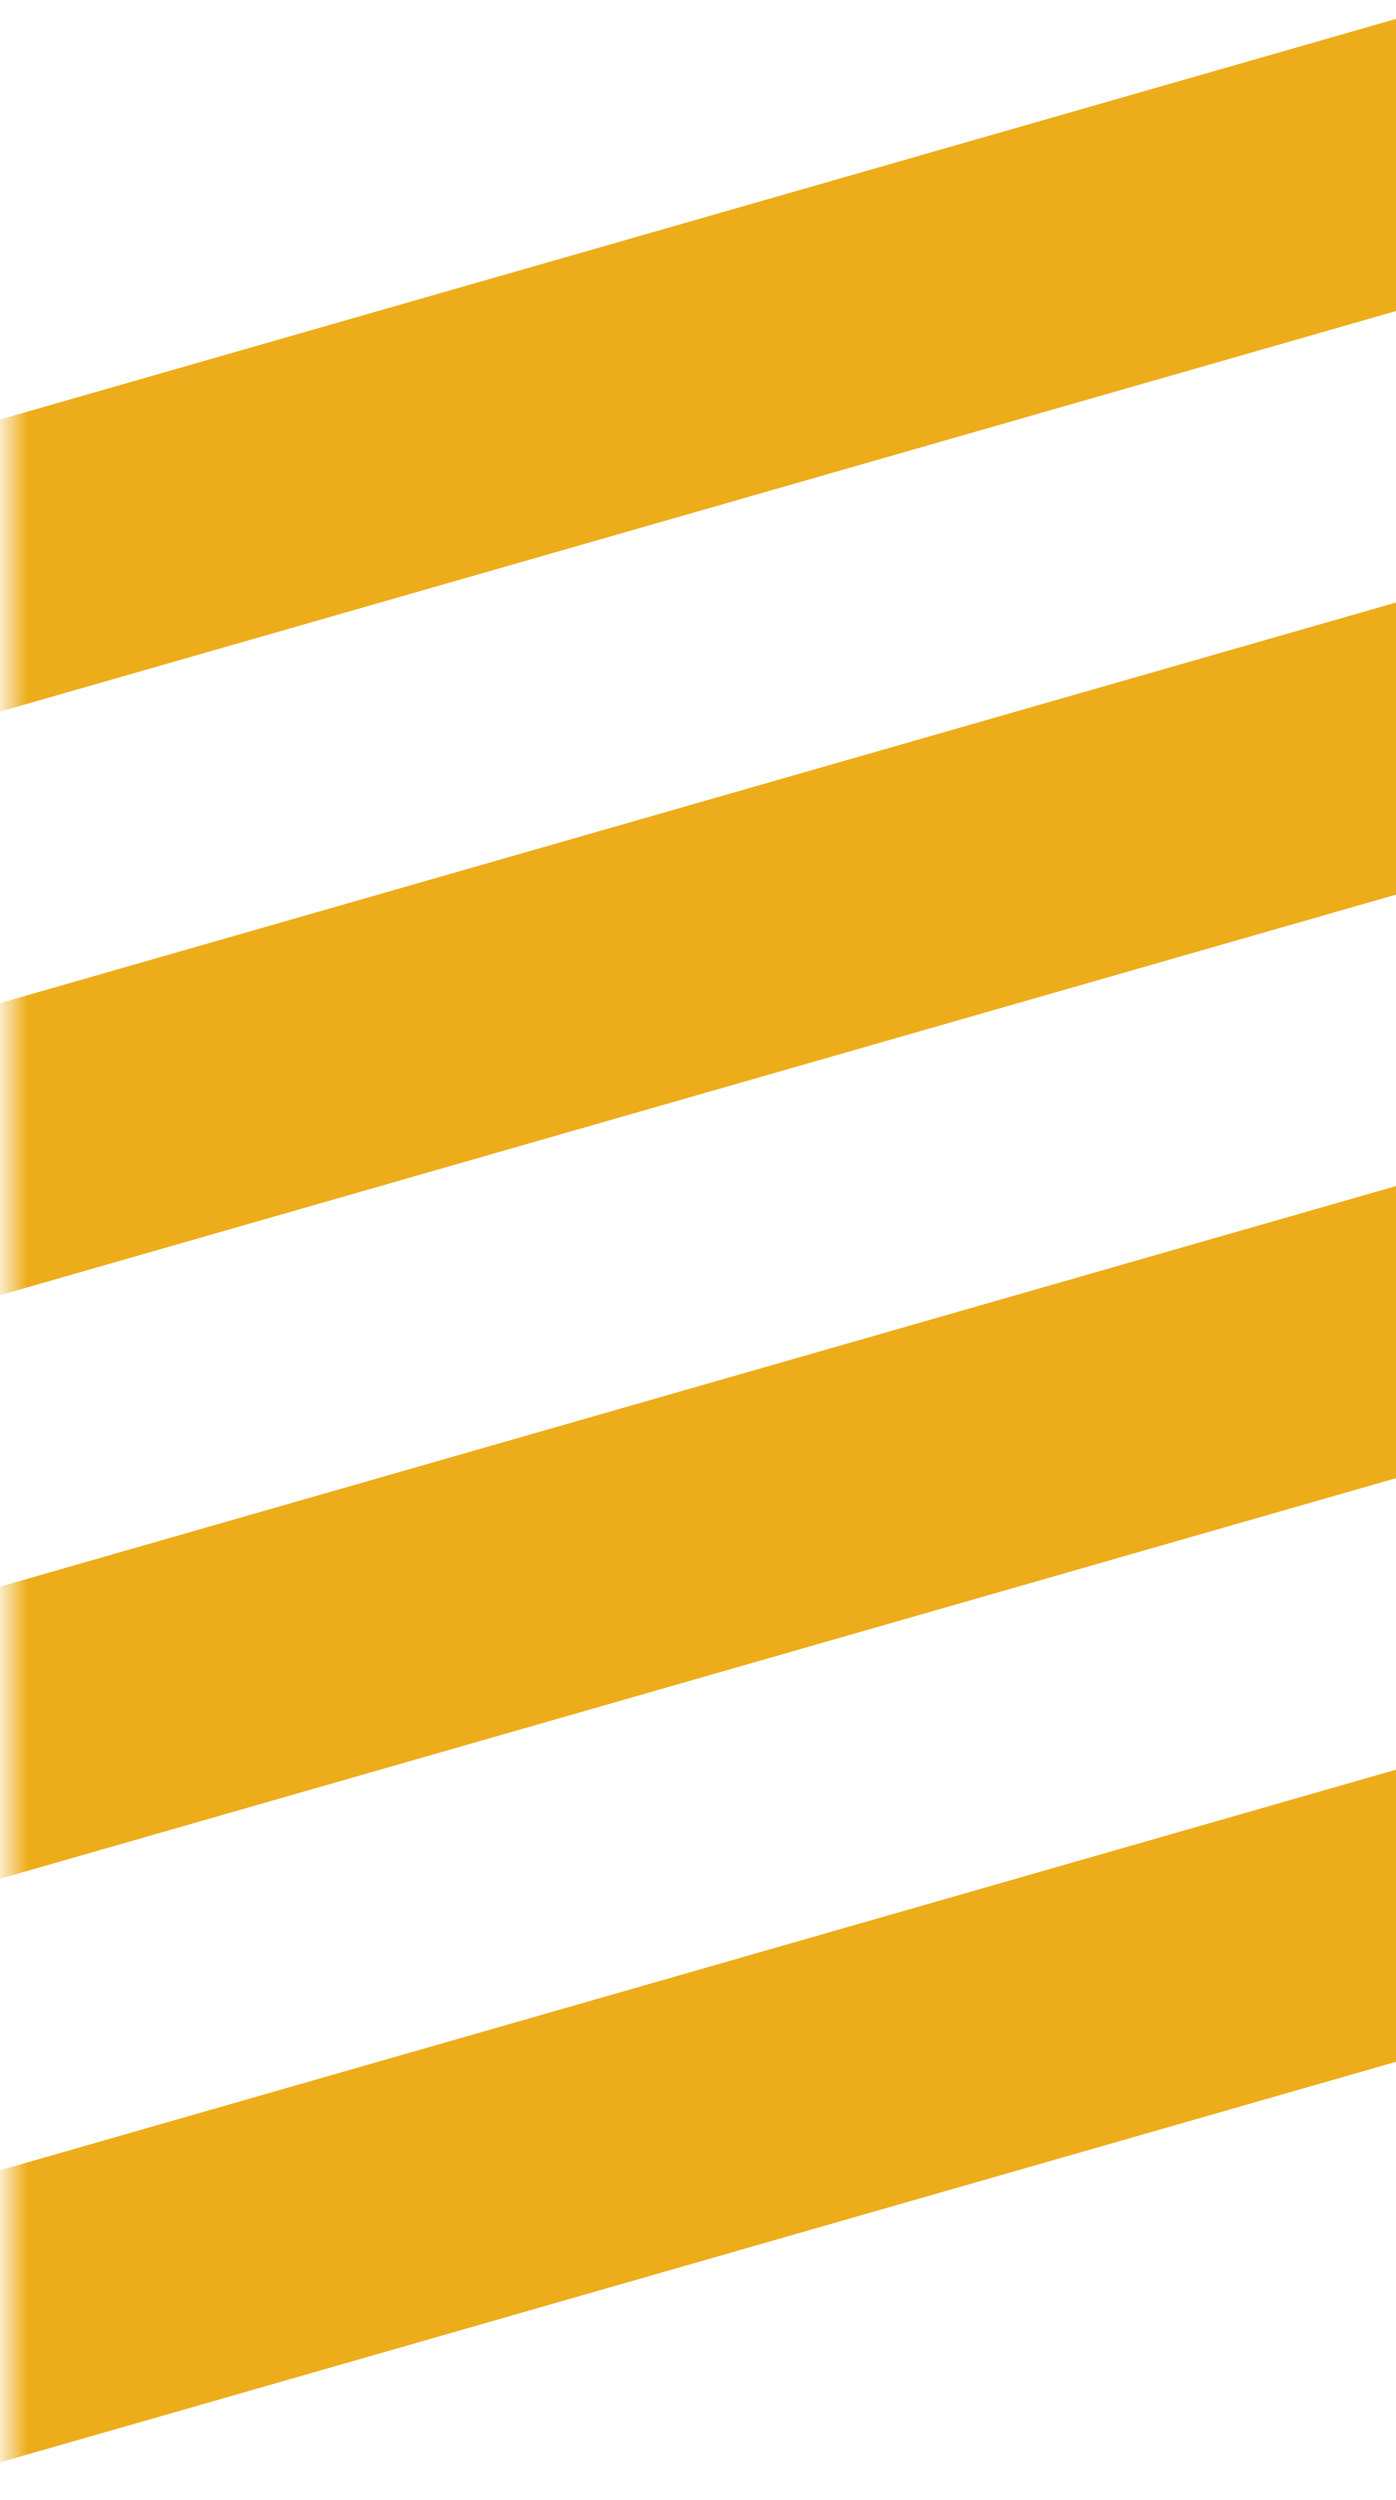 <svg width="76" height="136" viewBox="0 0 76 136" fill="none" xmlns="http://www.w3.org/2000/svg">
<mask id="mask0_1941_40267" style="mask-type:luminance" maskUnits="userSpaceOnUse" x="0" y="0" width="78" height="136">
<path d="M77.36 0H0.518V136H77.36V0Z" fill="white"/>
</mask>
<g mask="url(#mask0_1941_40267)">
<path d="M78.384 95.594L-4.834 119.457L-0.623 134.142L82.595 110.279L78.384 95.594Z" fill="#EDAC1A"/>
<path d="M78.382 63.844L-4.836 87.707L-0.625 102.392L82.593 78.529L78.382 63.844Z" fill="#EDAC1A"/>
<path d="M78.384 32.096L-4.834 55.959L-0.623 70.644L82.595 46.781L78.384 32.096Z" fill="#EDAC1A"/>
<path d="M78.386 0.346L-4.832 24.209L-0.621 38.894L82.597 15.031L78.386 0.346Z" fill="#EDAC1A"/>
</g>
</svg>

